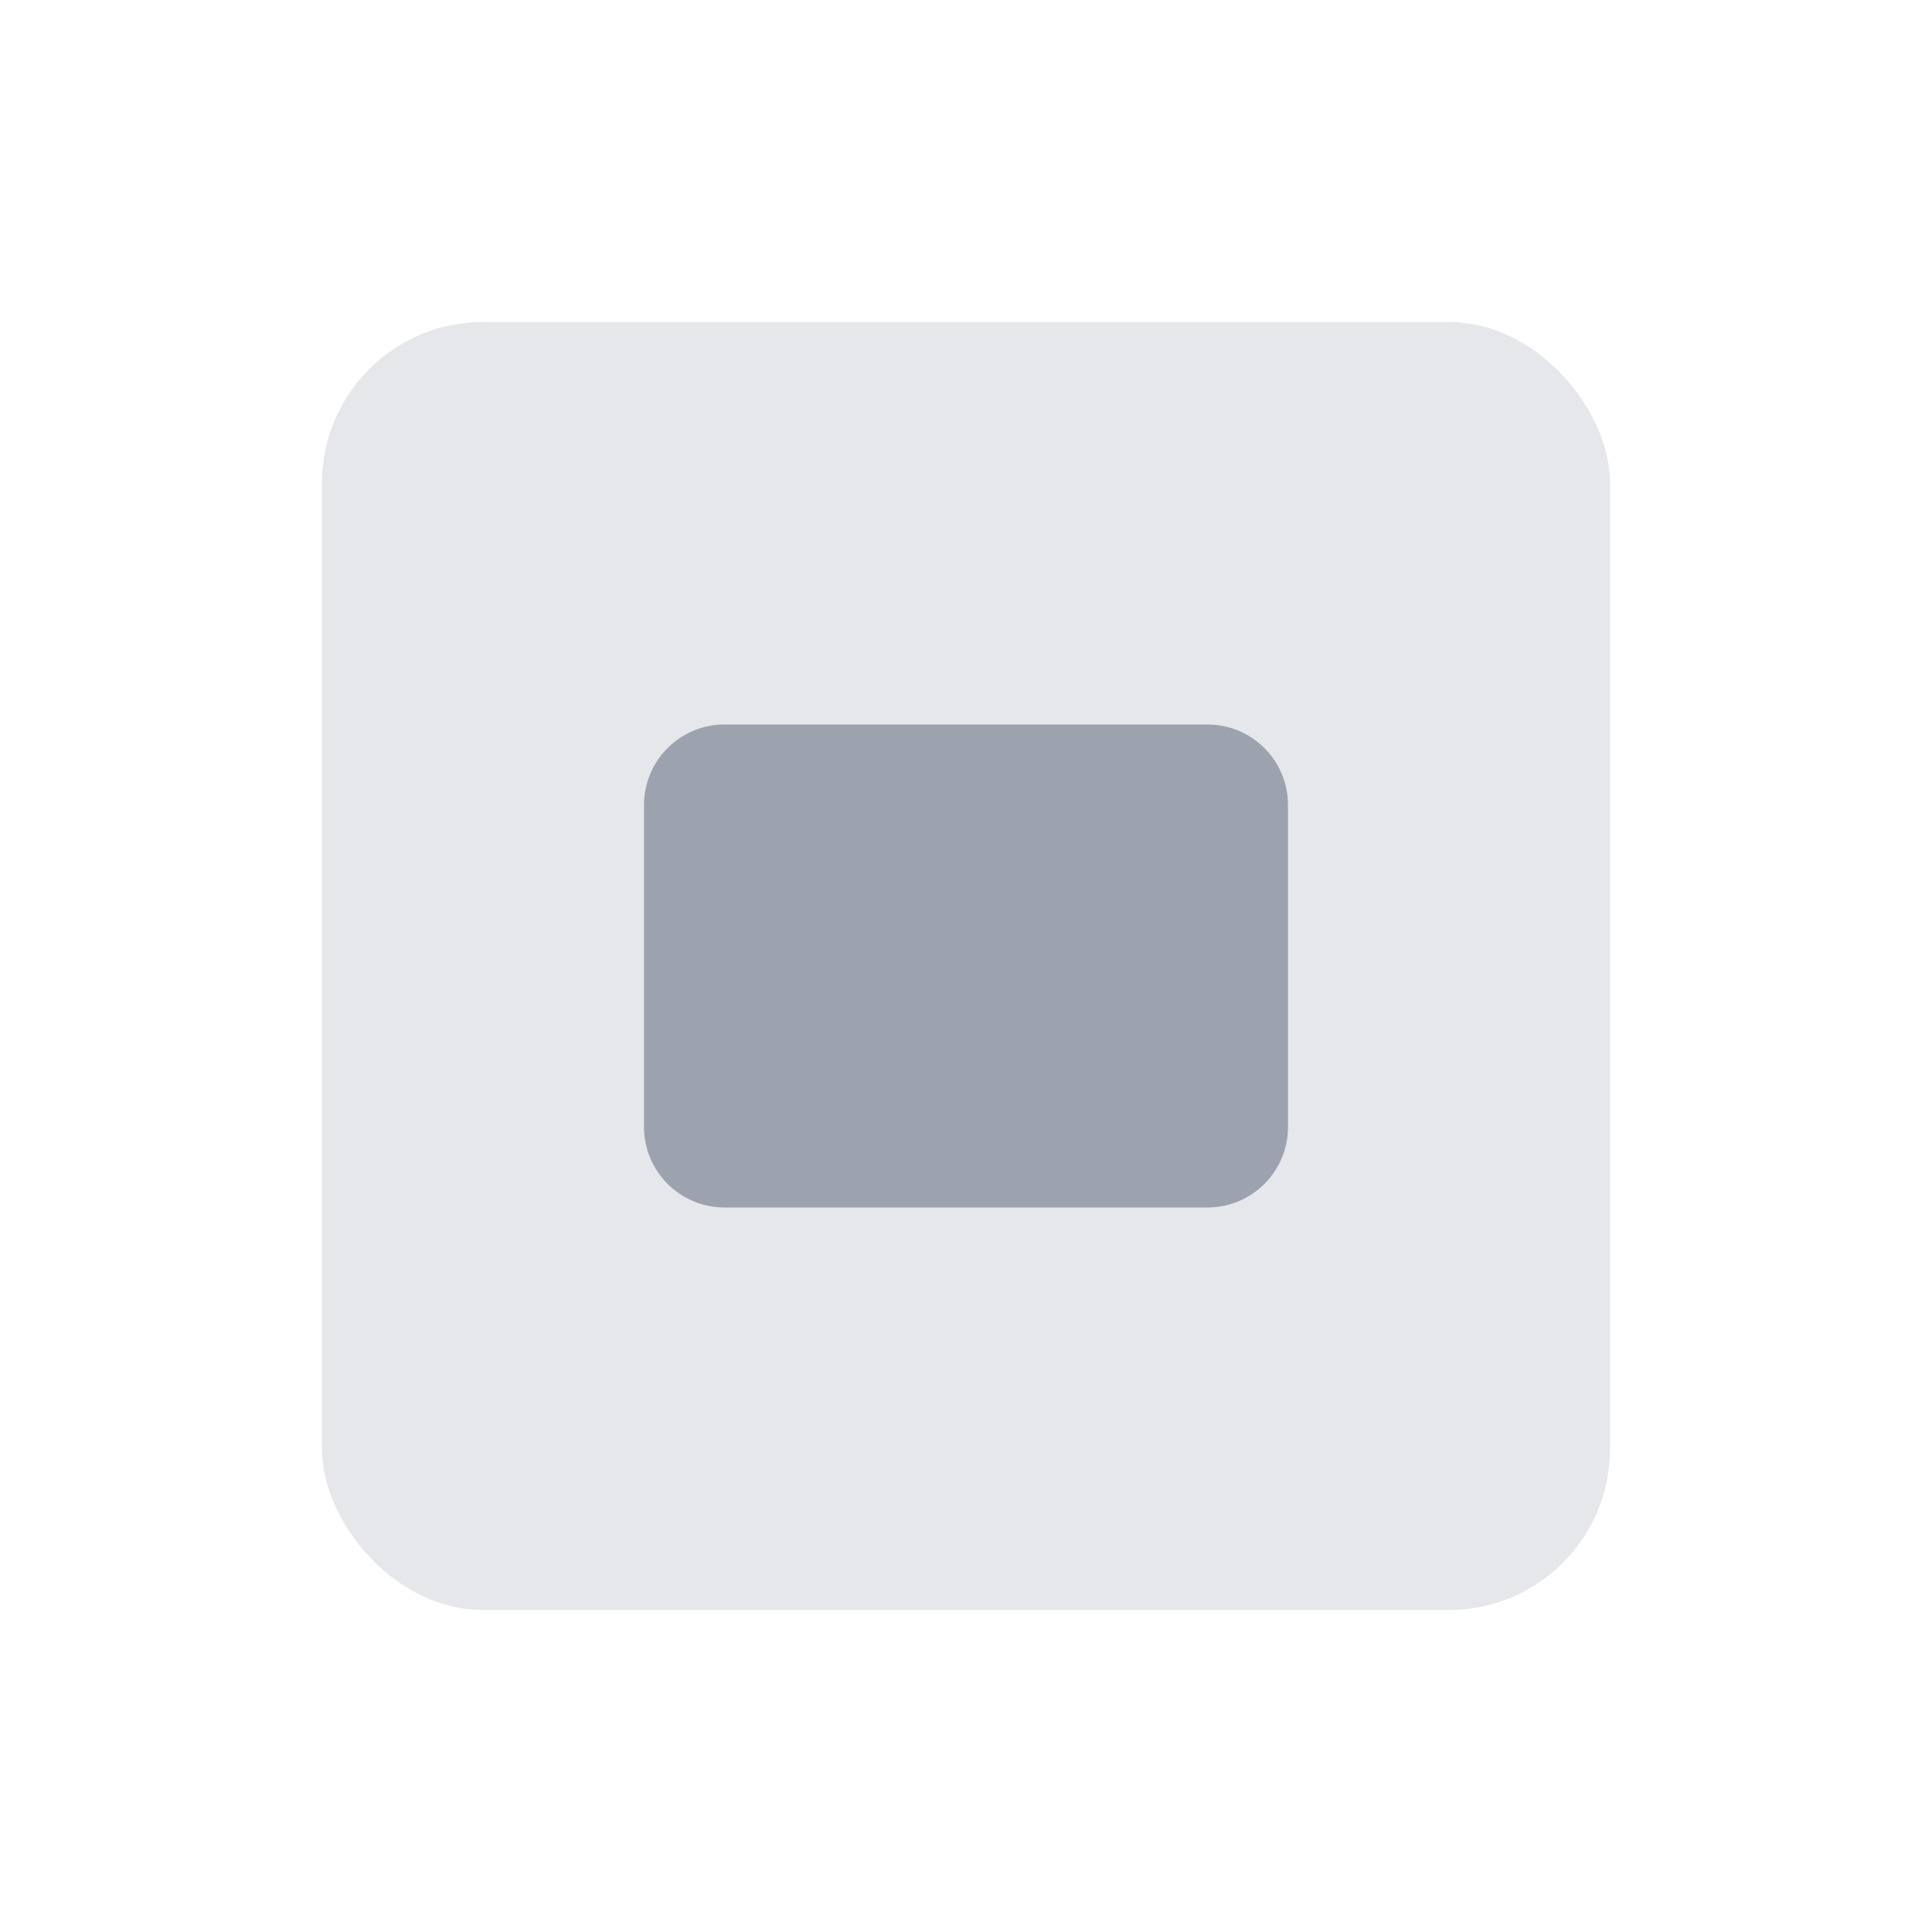 <?xml version="1.0" encoding="UTF-8"?>
<svg width="24px" height="24px" viewBox="0 0 24 24" version="1.1" xmlns="http://www.w3.org/2000/svg">
    <g stroke="none" stroke-width="1" fill="none" fill-rule="evenodd">
        <rect x="0" y="0" width="24" height="24"/>
        <rect fill="#E5E7EB" x="4" y="4" width="16" height="16" rx="2"/>
        <path d="M9,9 L15,9 C15.552,9 16,9.448 16,10 L16,14 C16,14.552 15.552,15 15,15 L9,15 C8.448,15 8,14.552 8,14 L8,10 C8,9.448 8.448,9 9,9 Z" fill="#9CA3AF"/>
    </g>
</svg> 
